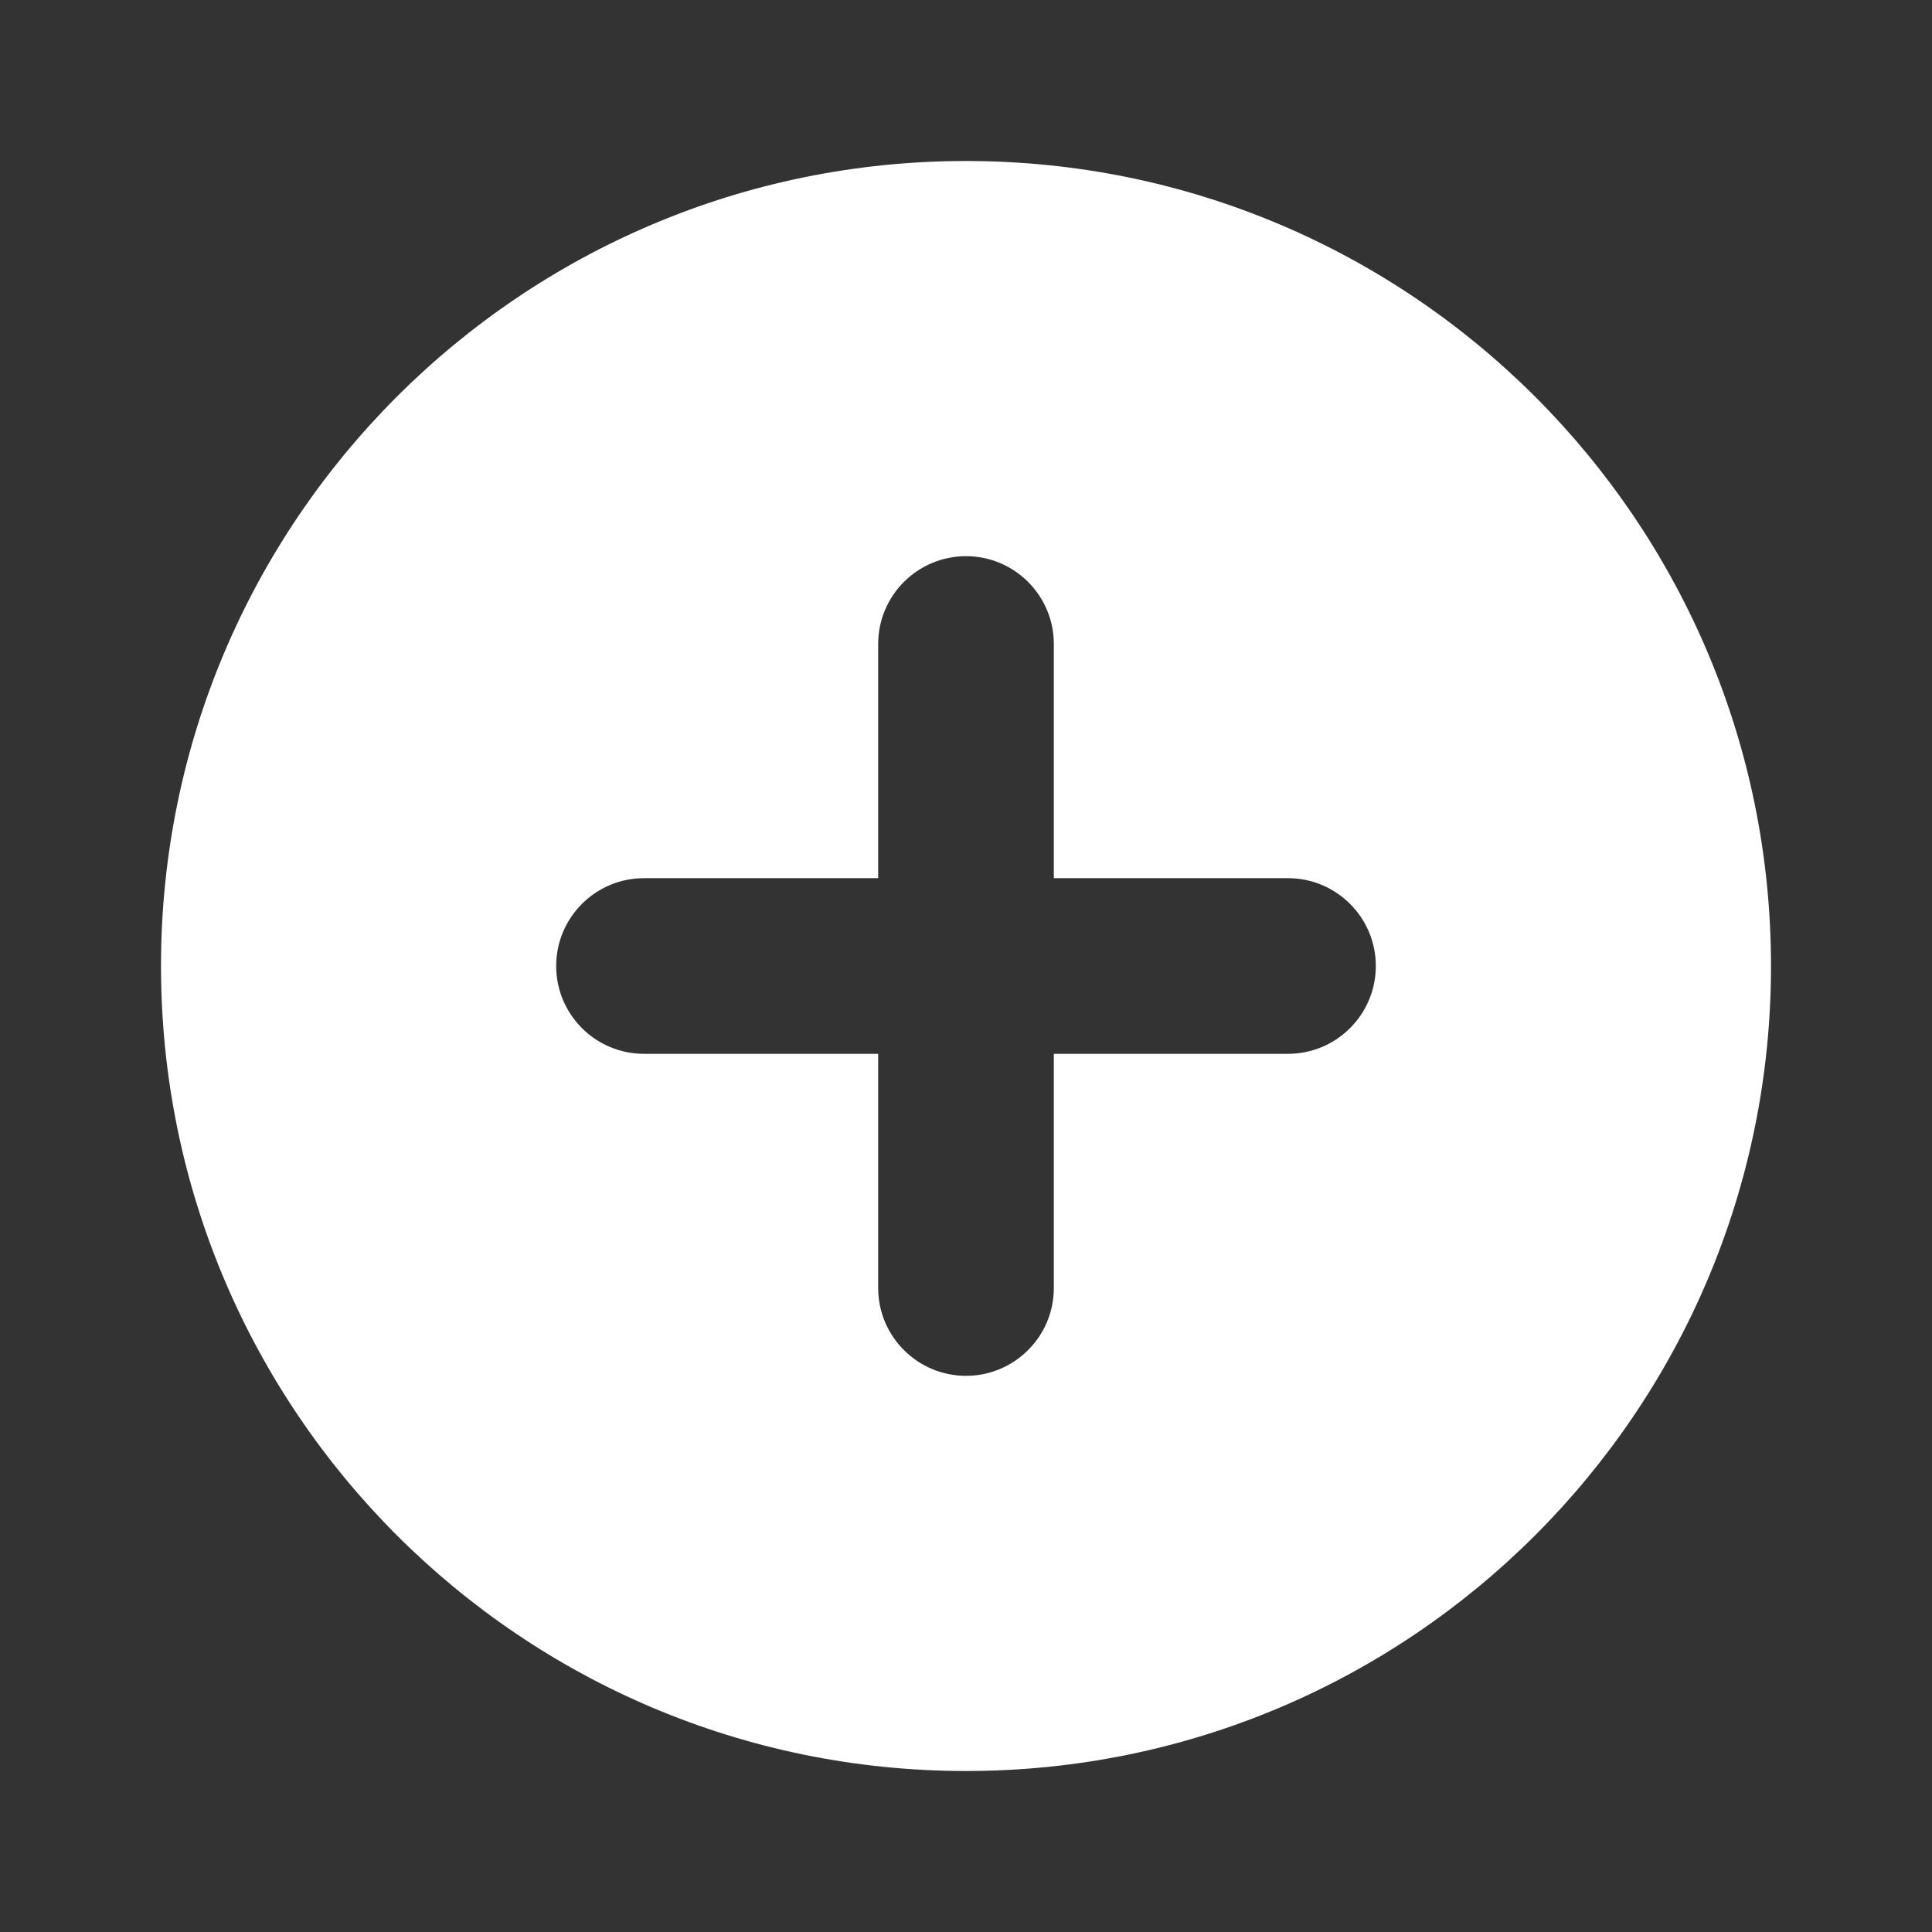 <svg width="24" height="24" viewBox="0 0 24 24" fill="none" xmlns="http://www.w3.org/2000/svg">
<rect x="0" y="0" width="24" height="24" fill="#333333" stroke="none"/>
<g id="Frame">
<path id="Subtract" fill-rule="evenodd" clip-rule="evenodd" d="M22 12C22 17.523 17.523 22 12 22C6.477 22 2 17.523 2 12C2 6.477 6.477 2 12 2C17.523 2 22 6.477 22 12ZM13.091 8C13.091 7.398 12.602 6.909 12 6.909C11.398 6.909 10.909 7.398 10.909 8V10.909H8C7.398 10.909 6.909 11.398 6.909 12C6.909 12.602 7.398 13.091 8 13.091H10.909V16C10.909 16.602 11.398 17.091 12 17.091C12.602 17.091 13.091 16.602 13.091 16V13.091H16C16.602 13.091 17.091 12.602 17.091 12C17.091 11.398 16.602 10.909 16 10.909H13.091V8Z" fill="white"/>
</g>
</svg>
